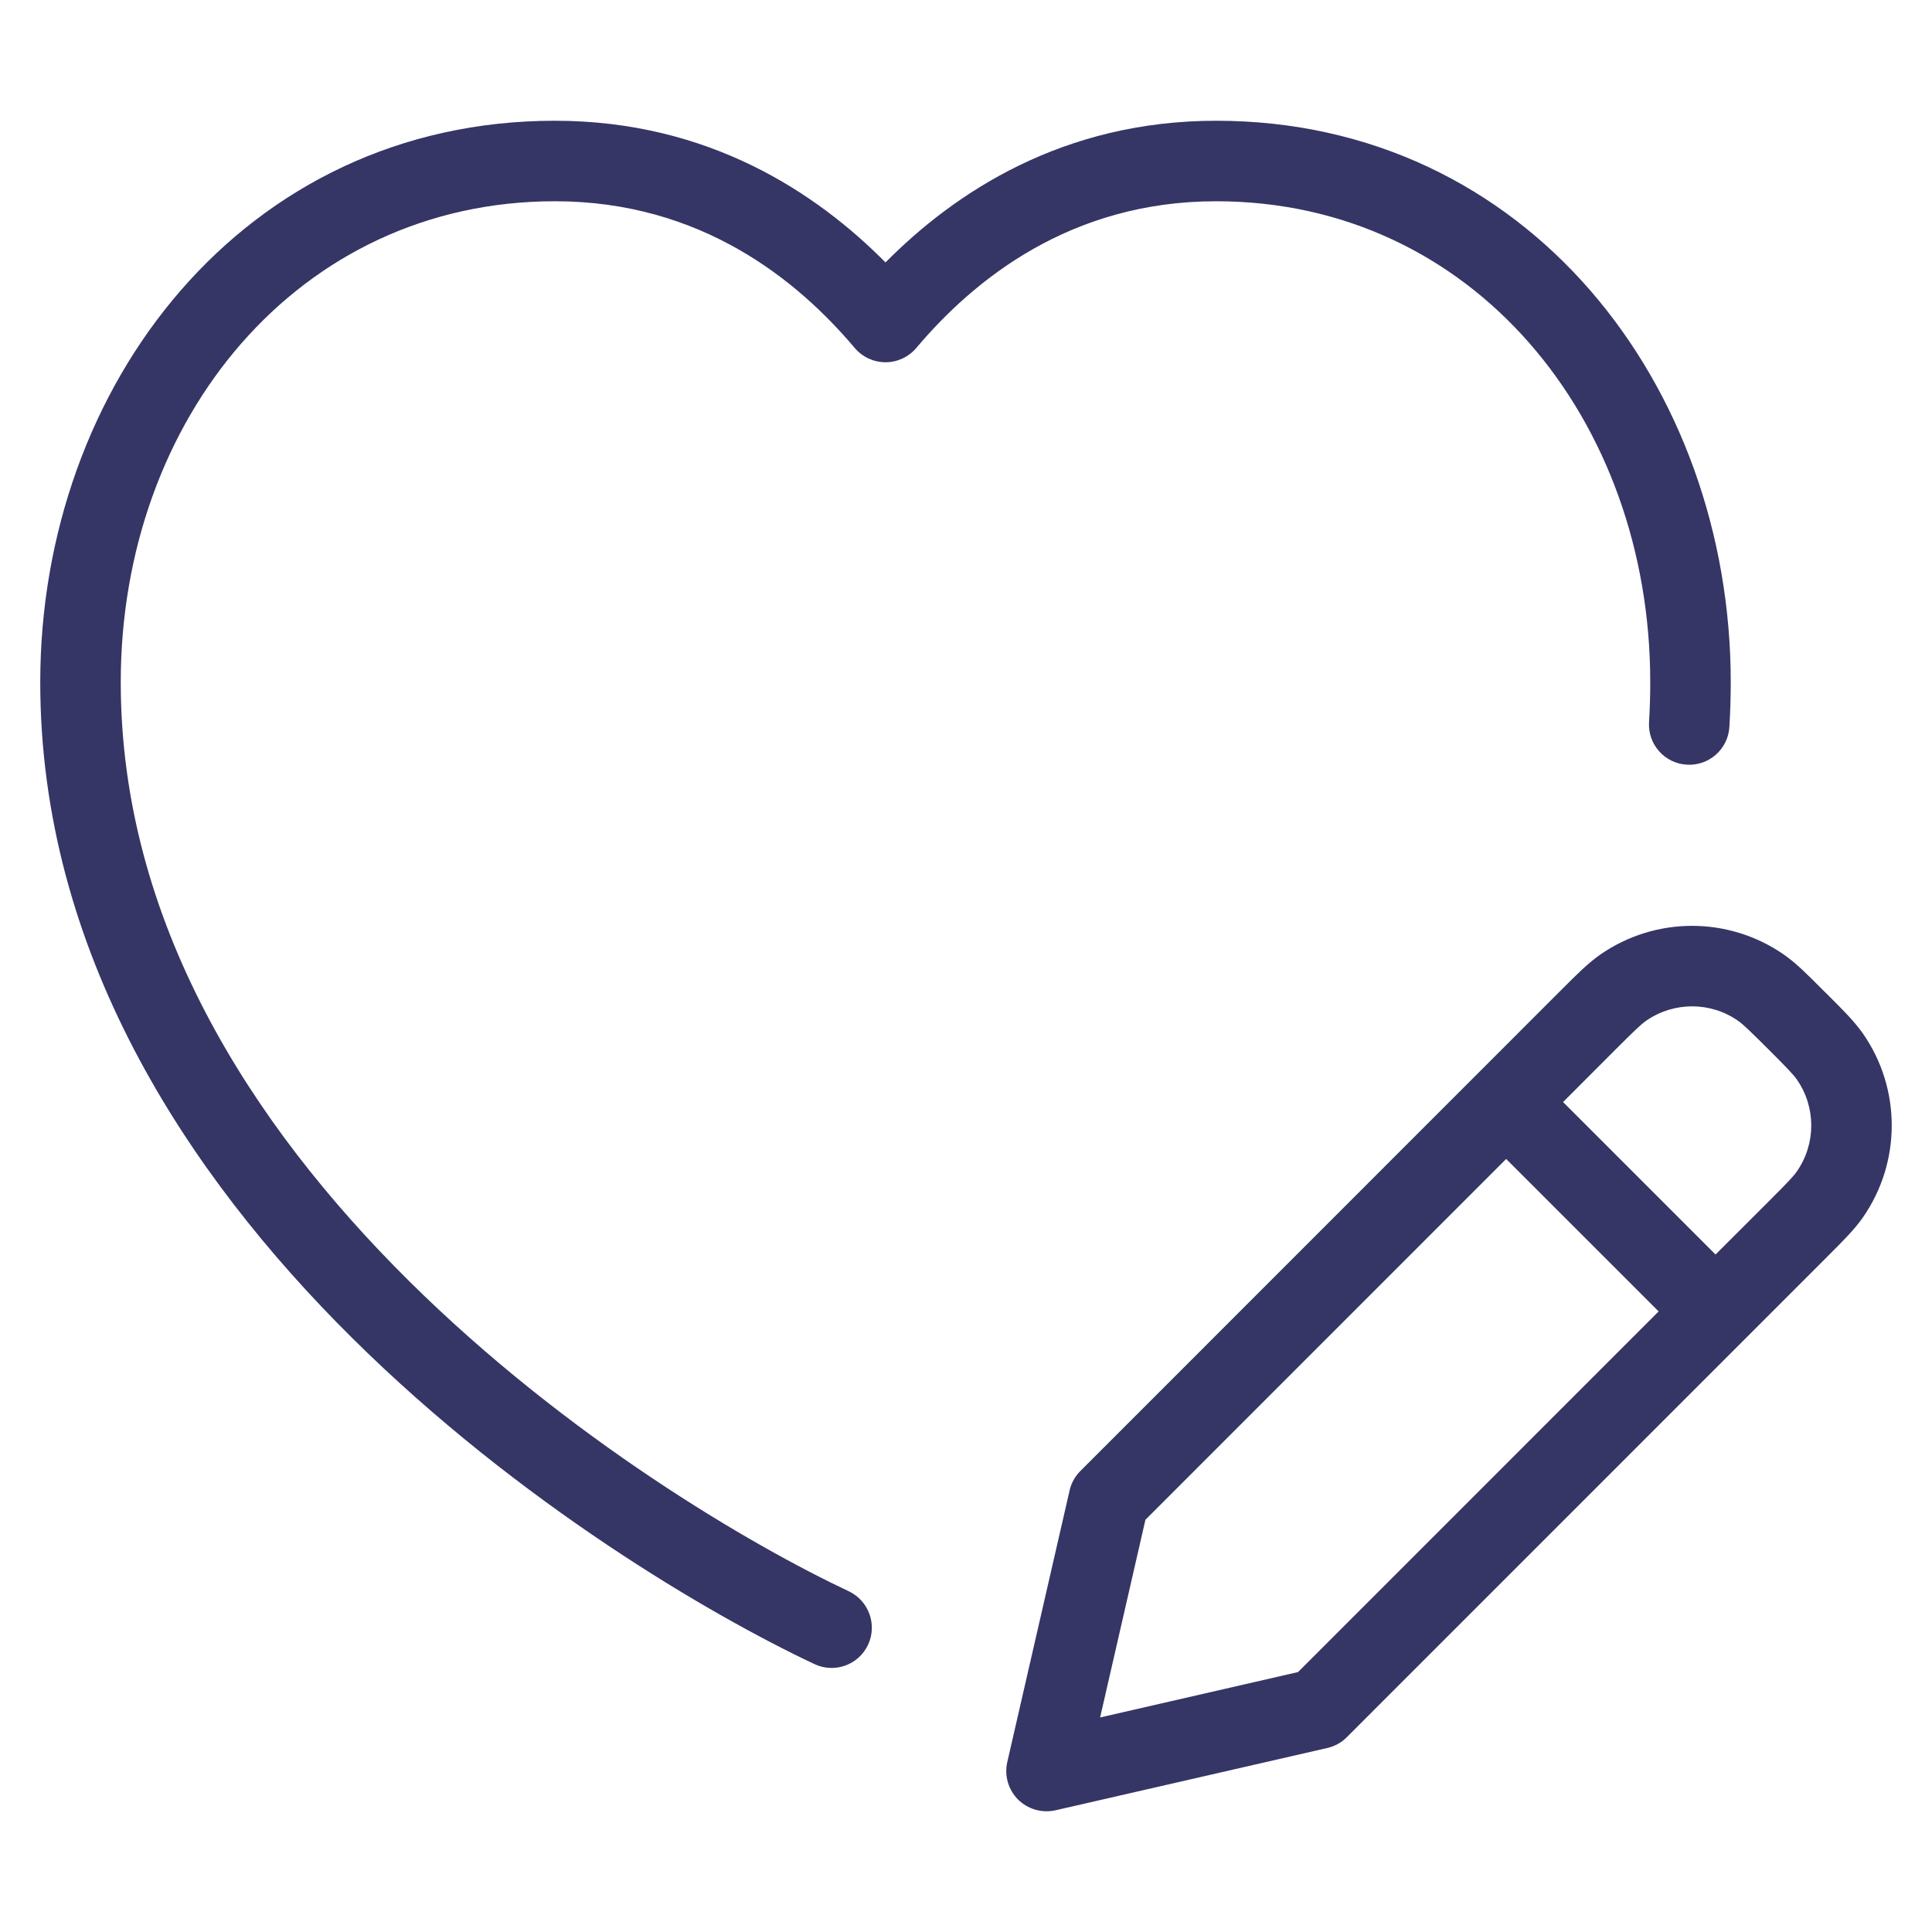 <svg width="24" height="24" viewBox="0 0 24 24" fill="none" xmlns="http://www.w3.org/2000/svg">
<path d="M6.893 2.5C3.704 2.5 1.5 5.21 1.5 8.475C1.5 11.437 3.108 13.959 5.083 15.915C7.054 17.868 9.336 19.199 10.543 19.767C10.793 19.885 10.9 20.183 10.783 20.433C10.665 20.683 10.367 20.79 10.117 20.672C8.833 20.067 6.45 18.677 4.379 16.625C2.311 14.577 0.5 11.814 0.5 8.475C0.5 4.791 3.027 1.5 6.893 1.5C8.801 1.5 10.142 2.394 11 3.26C11.858 2.394 13.199 1.5 15.107 1.5C18.973 1.5 21.5 4.791 21.5 8.475C21.5 8.662 21.494 8.847 21.483 9.031C21.466 9.306 21.23 9.516 20.954 9.499C20.678 9.483 20.468 9.246 20.485 8.97C20.495 8.806 20.5 8.641 20.5 8.475C20.5 5.21 18.296 2.5 15.107 2.5C13.293 2.5 12.095 3.478 11.382 4.323C11.287 4.435 11.147 4.5 11 4.5C10.853 4.5 10.713 4.435 10.618 4.323C9.905 3.478 8.707 2.5 6.893 2.5Z" fill="#353566"/>
<path fill-rule="evenodd" clip-rule="evenodd" d="M19.878 11.859C20.564 11.382 21.474 11.382 22.161 11.859C22.308 11.961 22.45 12.103 22.64 12.294L22.707 12.36C22.898 12.55 23.039 12.692 23.142 12.839C23.619 13.525 23.619 14.436 23.142 15.123C23.04 15.27 22.898 15.412 22.707 15.603L16.731 21.58C16.664 21.647 16.58 21.693 16.489 21.714L13.112 22.488C12.944 22.526 12.768 22.475 12.646 22.354C12.525 22.232 12.474 22.056 12.513 21.888L13.287 18.515C13.308 18.423 13.354 18.34 13.421 18.273L19.398 12.294C19.589 12.103 19.73 11.962 19.878 11.859ZM21.59 12.68C21.247 12.441 20.792 12.442 20.449 12.68C20.385 12.725 20.311 12.796 20.072 13.034L19.417 13.69L21.311 15.584L21.967 14.929C22.205 14.69 22.277 14.616 22.321 14.552C22.56 14.209 22.56 13.753 22.321 13.41C22.276 13.346 22.205 13.272 21.967 13.034C21.728 12.796 21.654 12.725 21.59 12.68ZM20.604 16.291L18.71 14.397L14.229 18.879L13.666 21.335L16.125 20.771L20.604 16.291Z" fill="#353566"/>
</svg>
